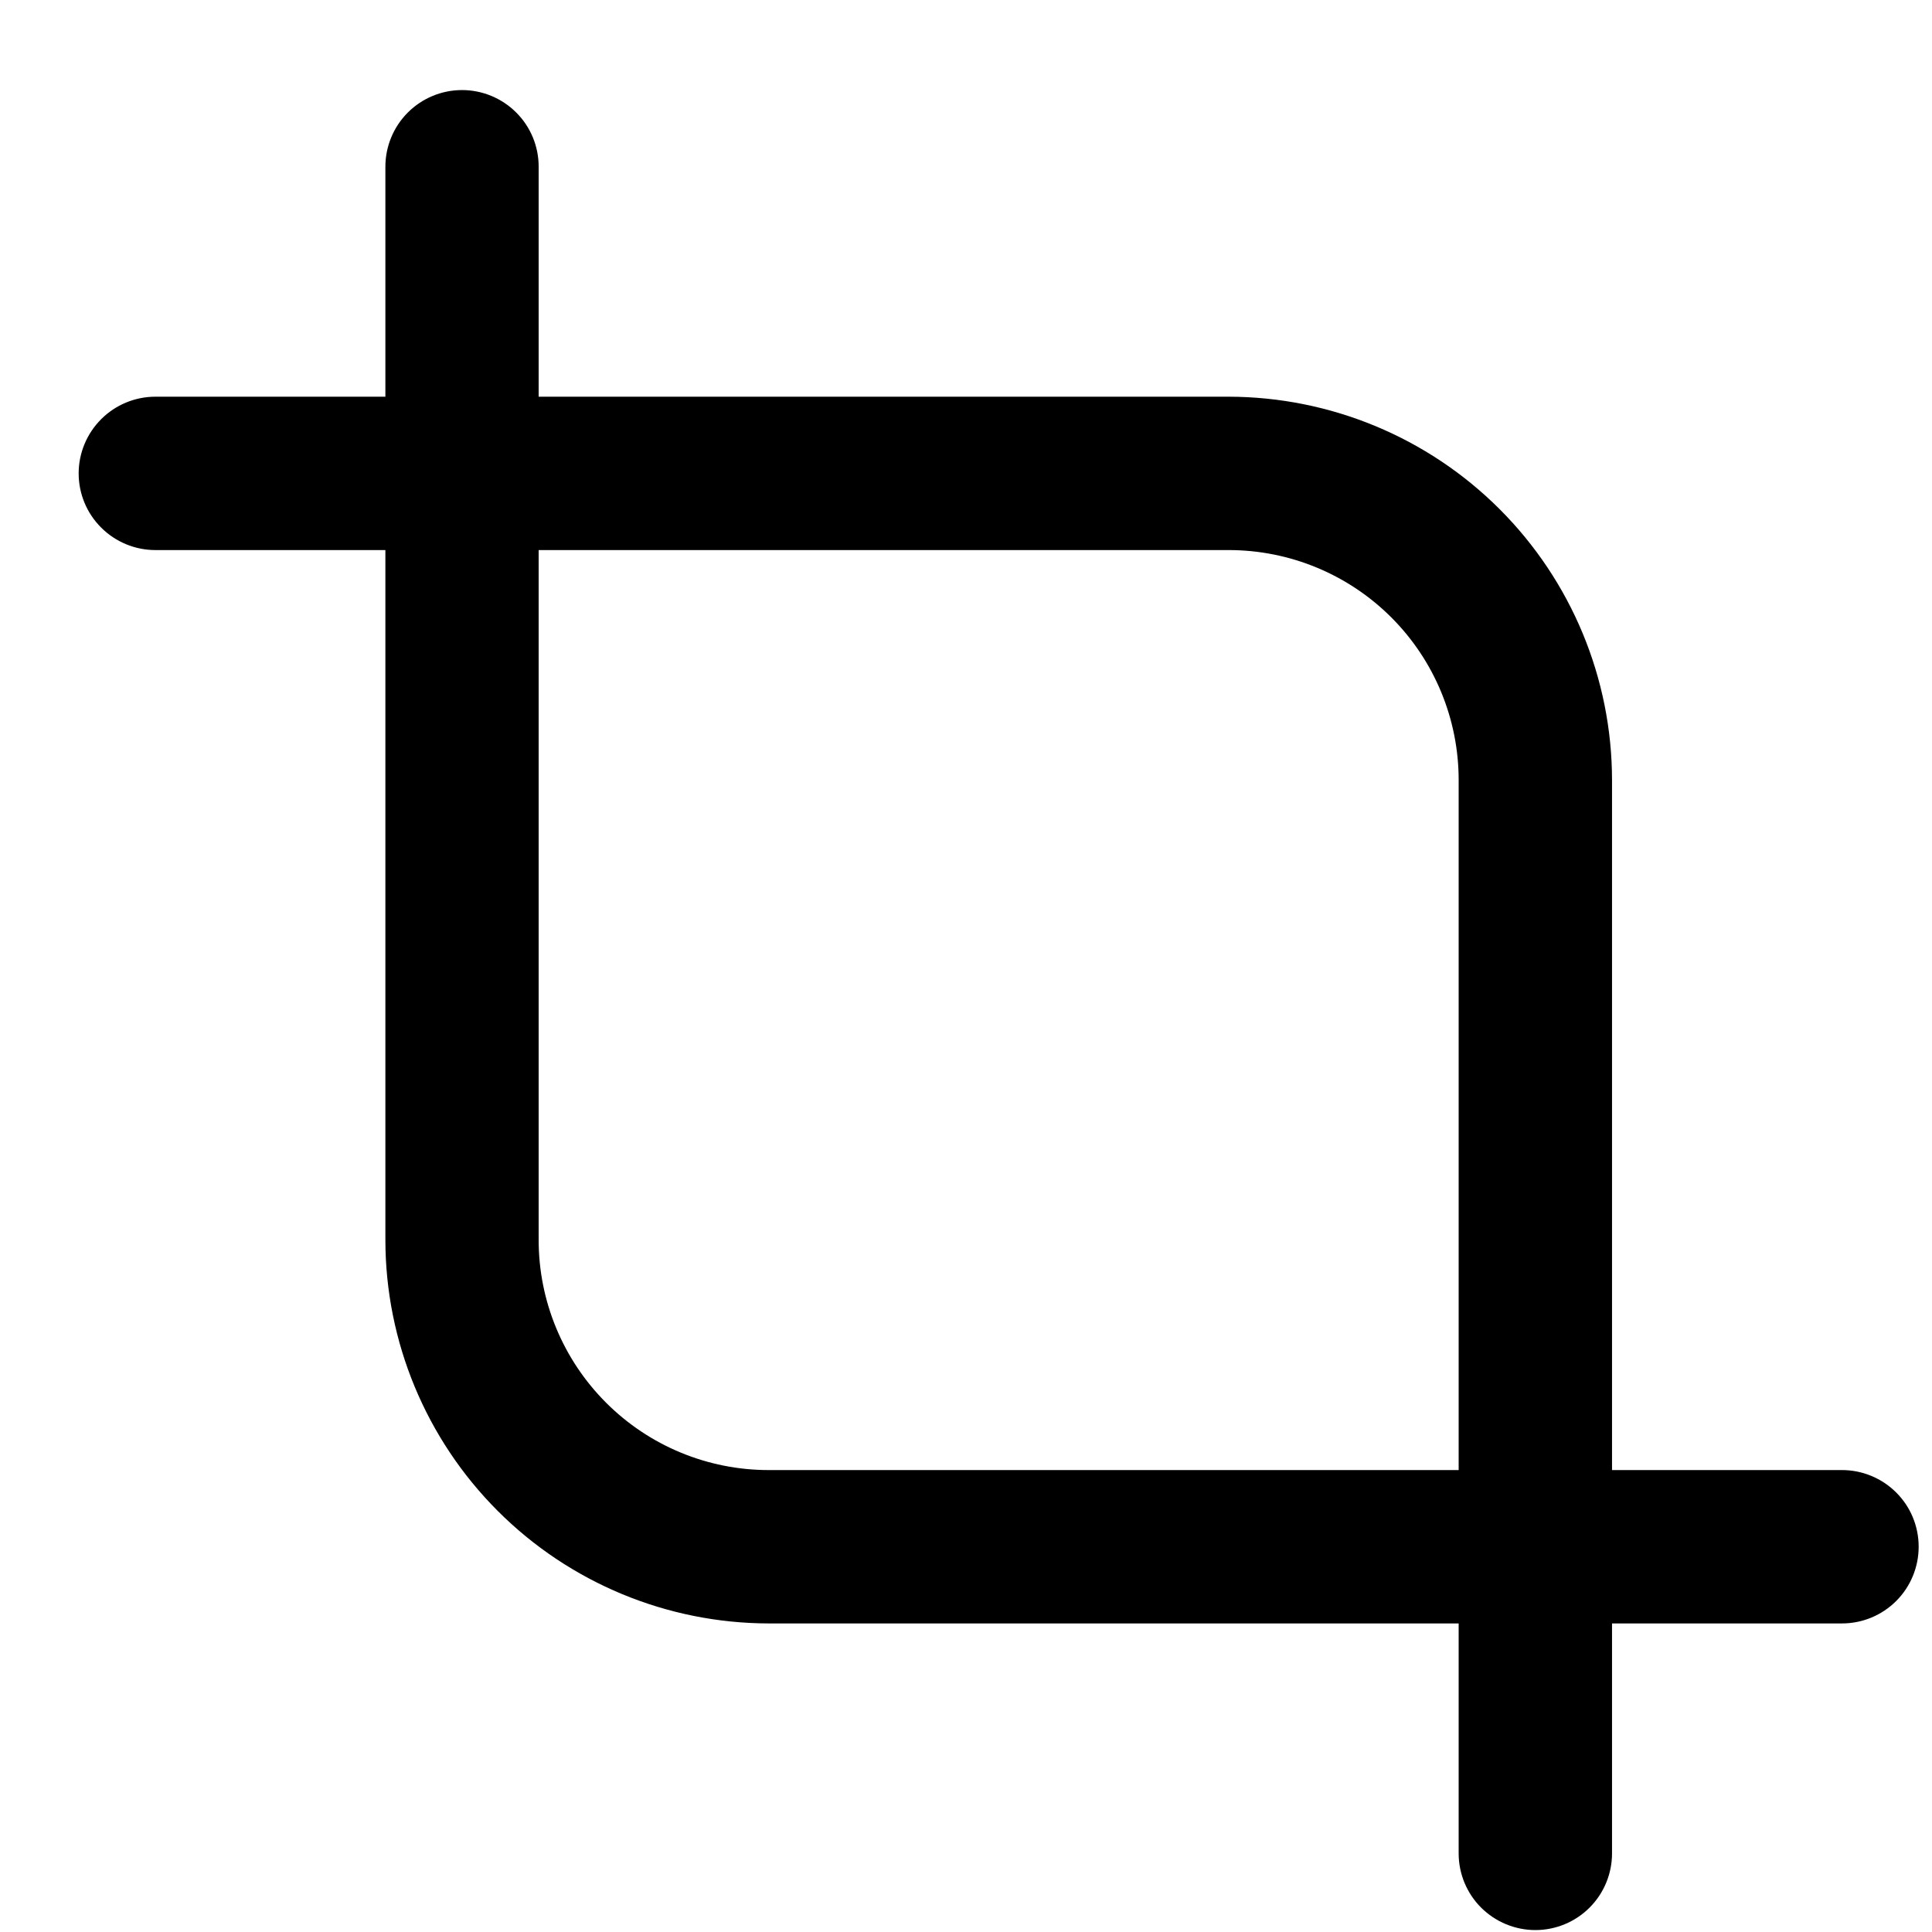 <svg width="21" height="21" viewBox="0 0 21 21" fill="none" xmlns="http://www.w3.org/2000/svg">
<path d="M20.022 15.979H17.522V8.479C17.521 7.374 17.081 6.315 16.3 5.534C15.519 4.753 14.46 4.314 13.355 4.312H5.855V1.812C5.855 1.591 5.768 1.379 5.611 1.223C5.455 1.067 5.243 0.979 5.022 0.979C4.801 0.979 4.589 1.067 4.433 1.223C4.277 1.379 4.189 1.591 4.189 1.812V4.312H1.689C1.468 4.312 1.256 4.4 1.1 4.556C0.943 4.713 0.855 4.925 0.855 5.146C0.855 5.367 0.943 5.579 1.1 5.735C1.256 5.891 1.468 5.979 1.689 5.979H4.189V13.479C4.19 14.584 4.63 15.643 5.411 16.424C6.192 17.205 7.251 17.644 8.355 17.646H15.855V20.146C15.855 20.367 15.943 20.579 16.099 20.735C16.256 20.891 16.468 20.979 16.689 20.979C16.91 20.979 17.122 20.891 17.278 20.735C17.434 20.579 17.522 20.367 17.522 20.146V17.646H20.022C20.243 17.646 20.455 17.558 20.611 17.402C20.768 17.245 20.855 17.033 20.855 16.812C20.855 16.591 20.768 16.379 20.611 16.223C20.455 16.067 20.243 15.979 20.022 15.979ZM8.355 15.979C7.692 15.979 7.057 15.716 6.588 15.247C6.119 14.778 5.855 14.142 5.855 13.479V5.979H13.355C14.018 5.979 14.654 6.242 15.123 6.711C15.592 7.18 15.855 7.816 15.855 8.479V15.979H8.355Z" fill="black"/>
</svg>
